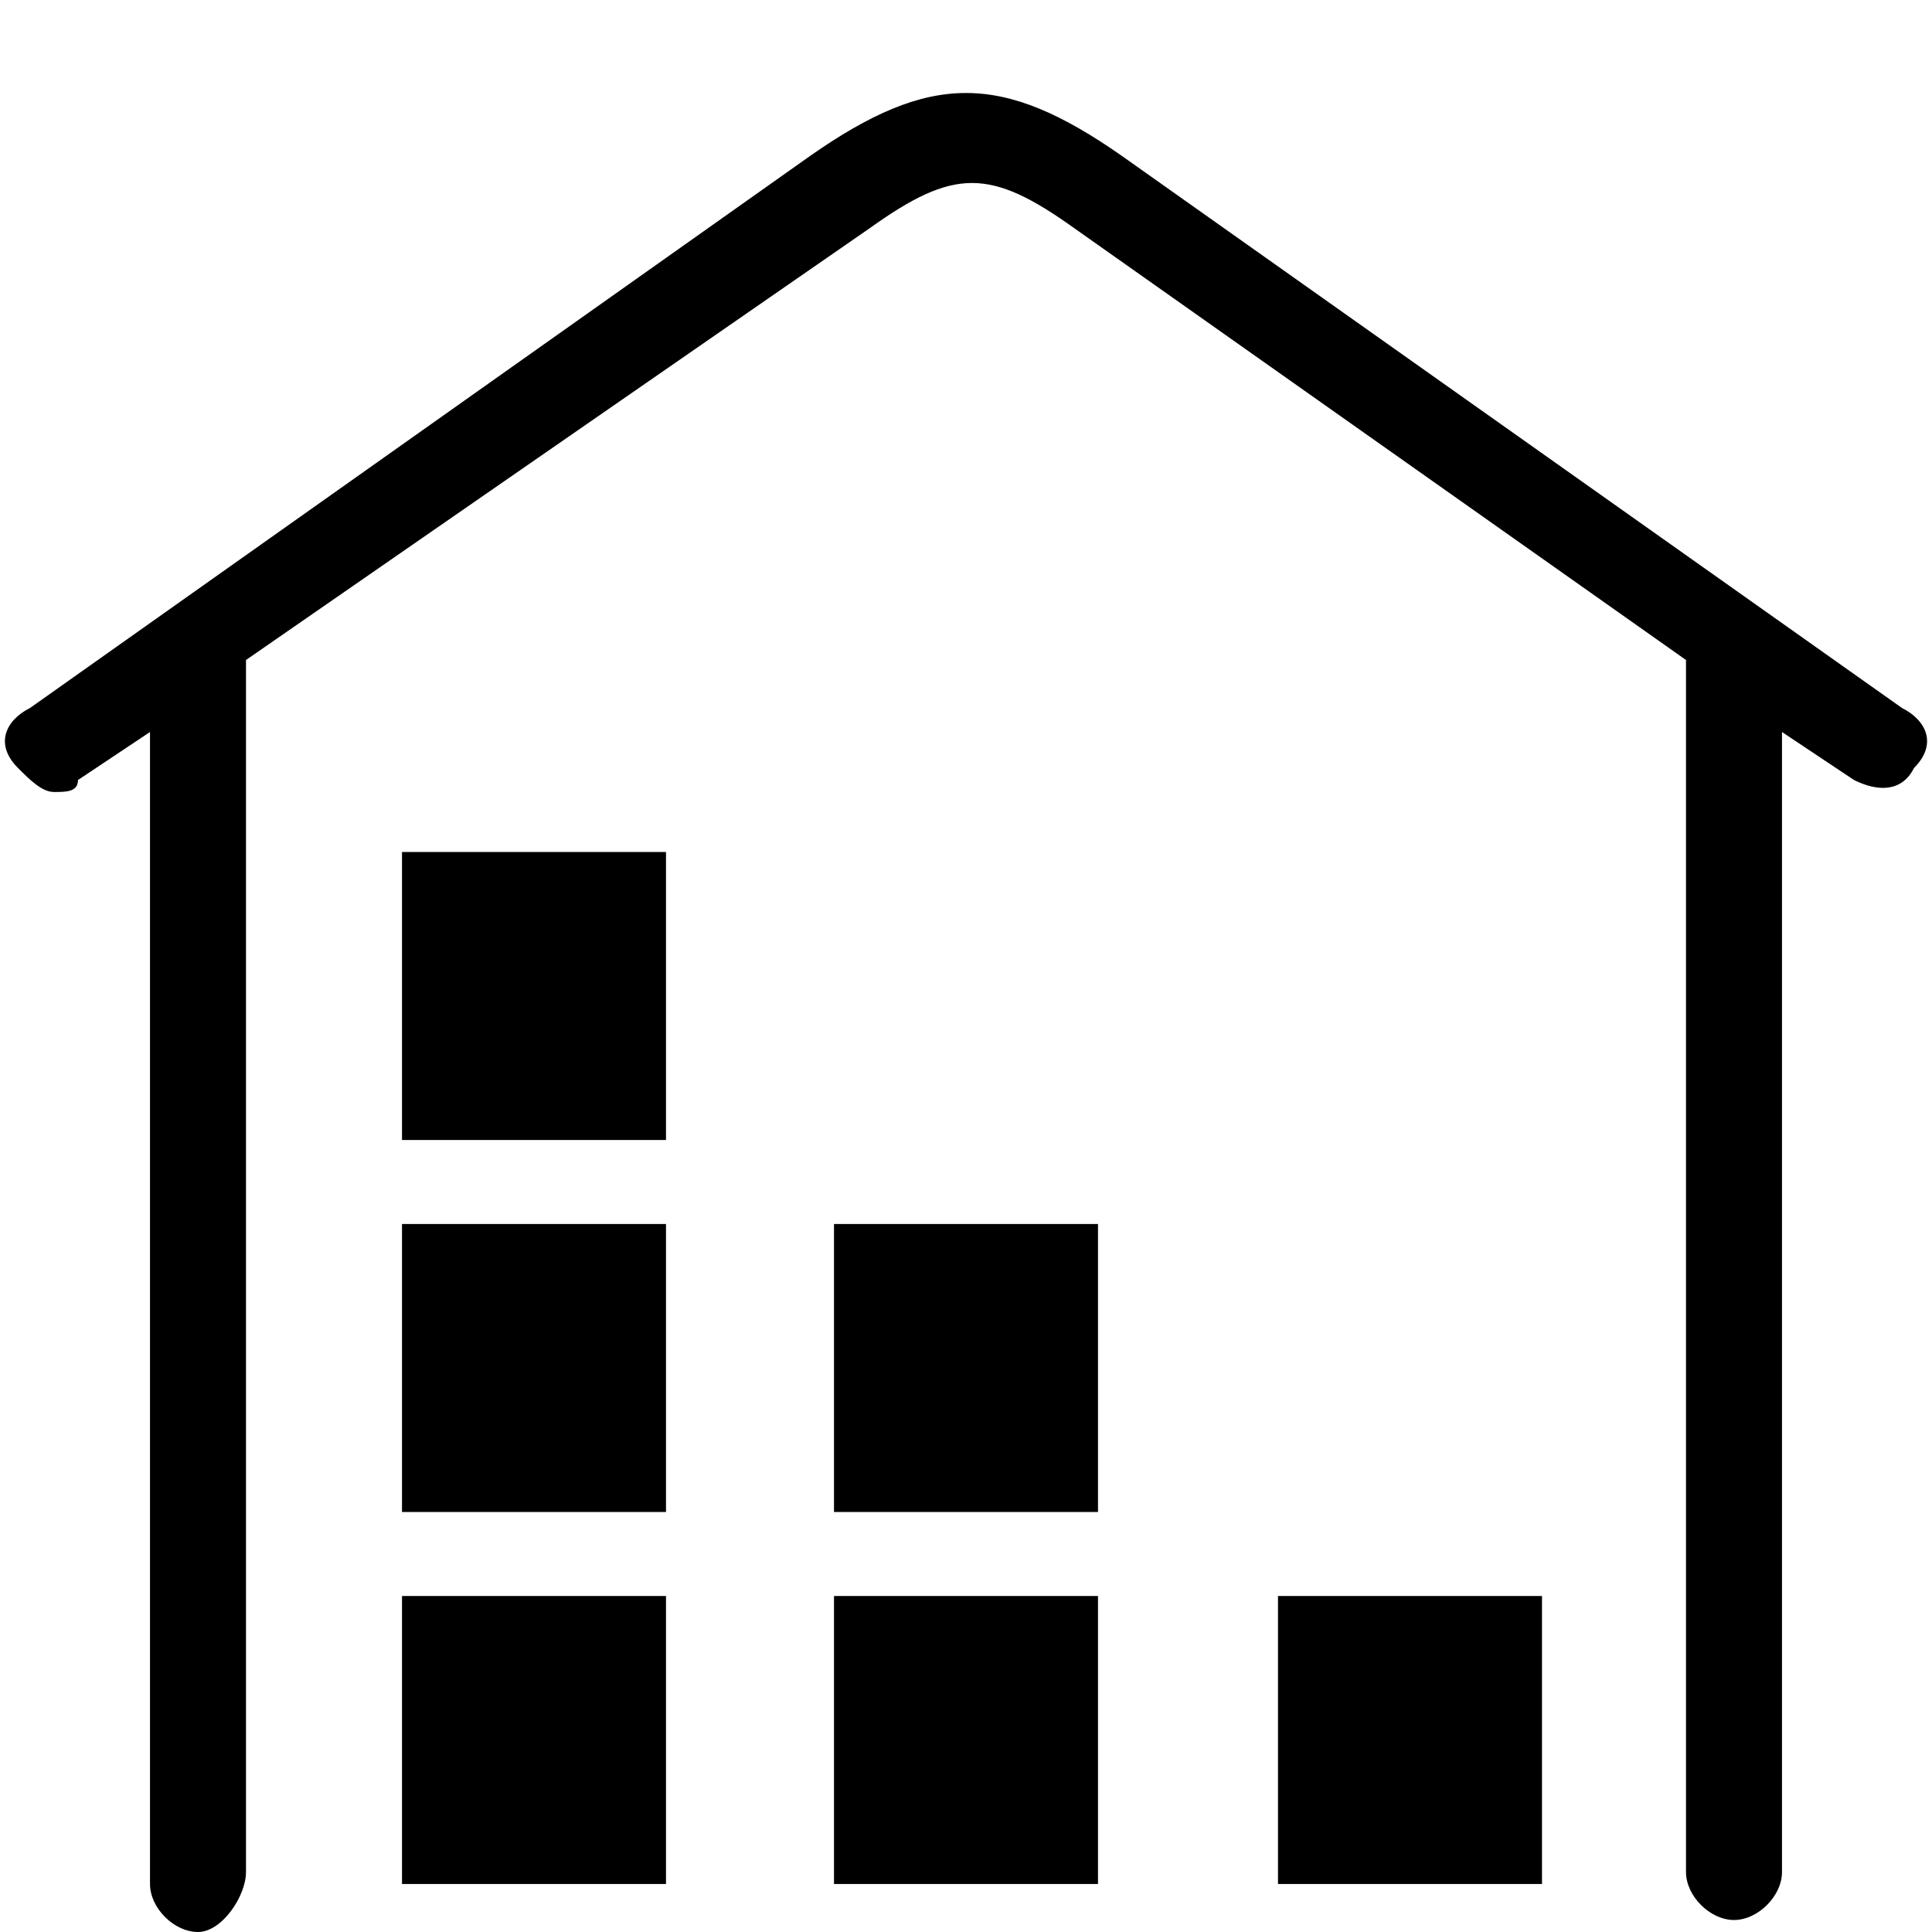 <?xml version="1.0" standalone="no"?><!DOCTYPE svg PUBLIC "-//W3C//DTD SVG 1.1//EN" "http://www.w3.org/Graphics/SVG/1.1/DTD/svg11.dtd"><svg t="1522996658478" class="icon" style="" viewBox="0 0 1024 1024" version="1.1" xmlns="http://www.w3.org/2000/svg" p-id="1900" xmlns:xlink="http://www.w3.org/1999/xlink" width="300" height="300"><defs><style type="text/css"></style></defs><path d="M1008.099 375.255 594.683 82.683c-63.602-44.522-101.764-44.522-165.366 0L15.901 375.255C3.18 381.615-3.18 394.335 9.54 407.056c6.36 6.36 12.72 12.72 19.081 12.72 6.36 0 12.72 0 12.72-6.36l38.161-25.441 0 610.584c0 12.72 12.72 25.441 25.441 25.441S130.385 1004.919 130.385 992.199L130.385 349.814l330.733-228.969c44.522-31.801 63.602-31.801 108.124 0L893.615 349.814l0 642.385c0 12.72 12.72 25.441 25.441 25.441 12.72 0 25.441-12.72 25.441-25.441L944.497 387.975l38.161 25.441c12.72 6.36 25.441 6.36 31.801-6.36C1027.18 394.335 1020.82 381.615 1008.099 375.255z" p-id="1901"></path><path d="M213.068 451.578l139.925 0 0 152.646-139.925 0 0-152.646Z" p-id="1902"></path><path d="M213.068 648.745l139.925 0 0 152.646-139.925 0 0-152.646Z" p-id="1903"></path><path d="M213.068 845.913l139.925 0 0 152.646-139.925 0 0-152.646Z" p-id="1904"></path><path d="M442.037 648.745l139.925 0 0 152.646-139.925 0 0-152.646Z" p-id="1905"></path><path d="M442.037 845.913l139.925 0 0 152.646-139.925 0 0-152.646Z" p-id="1906"></path><path d="M677.366 845.913l139.925 0 0 152.646-139.925 0 0-152.646Z" p-id="1907"></path></svg>
